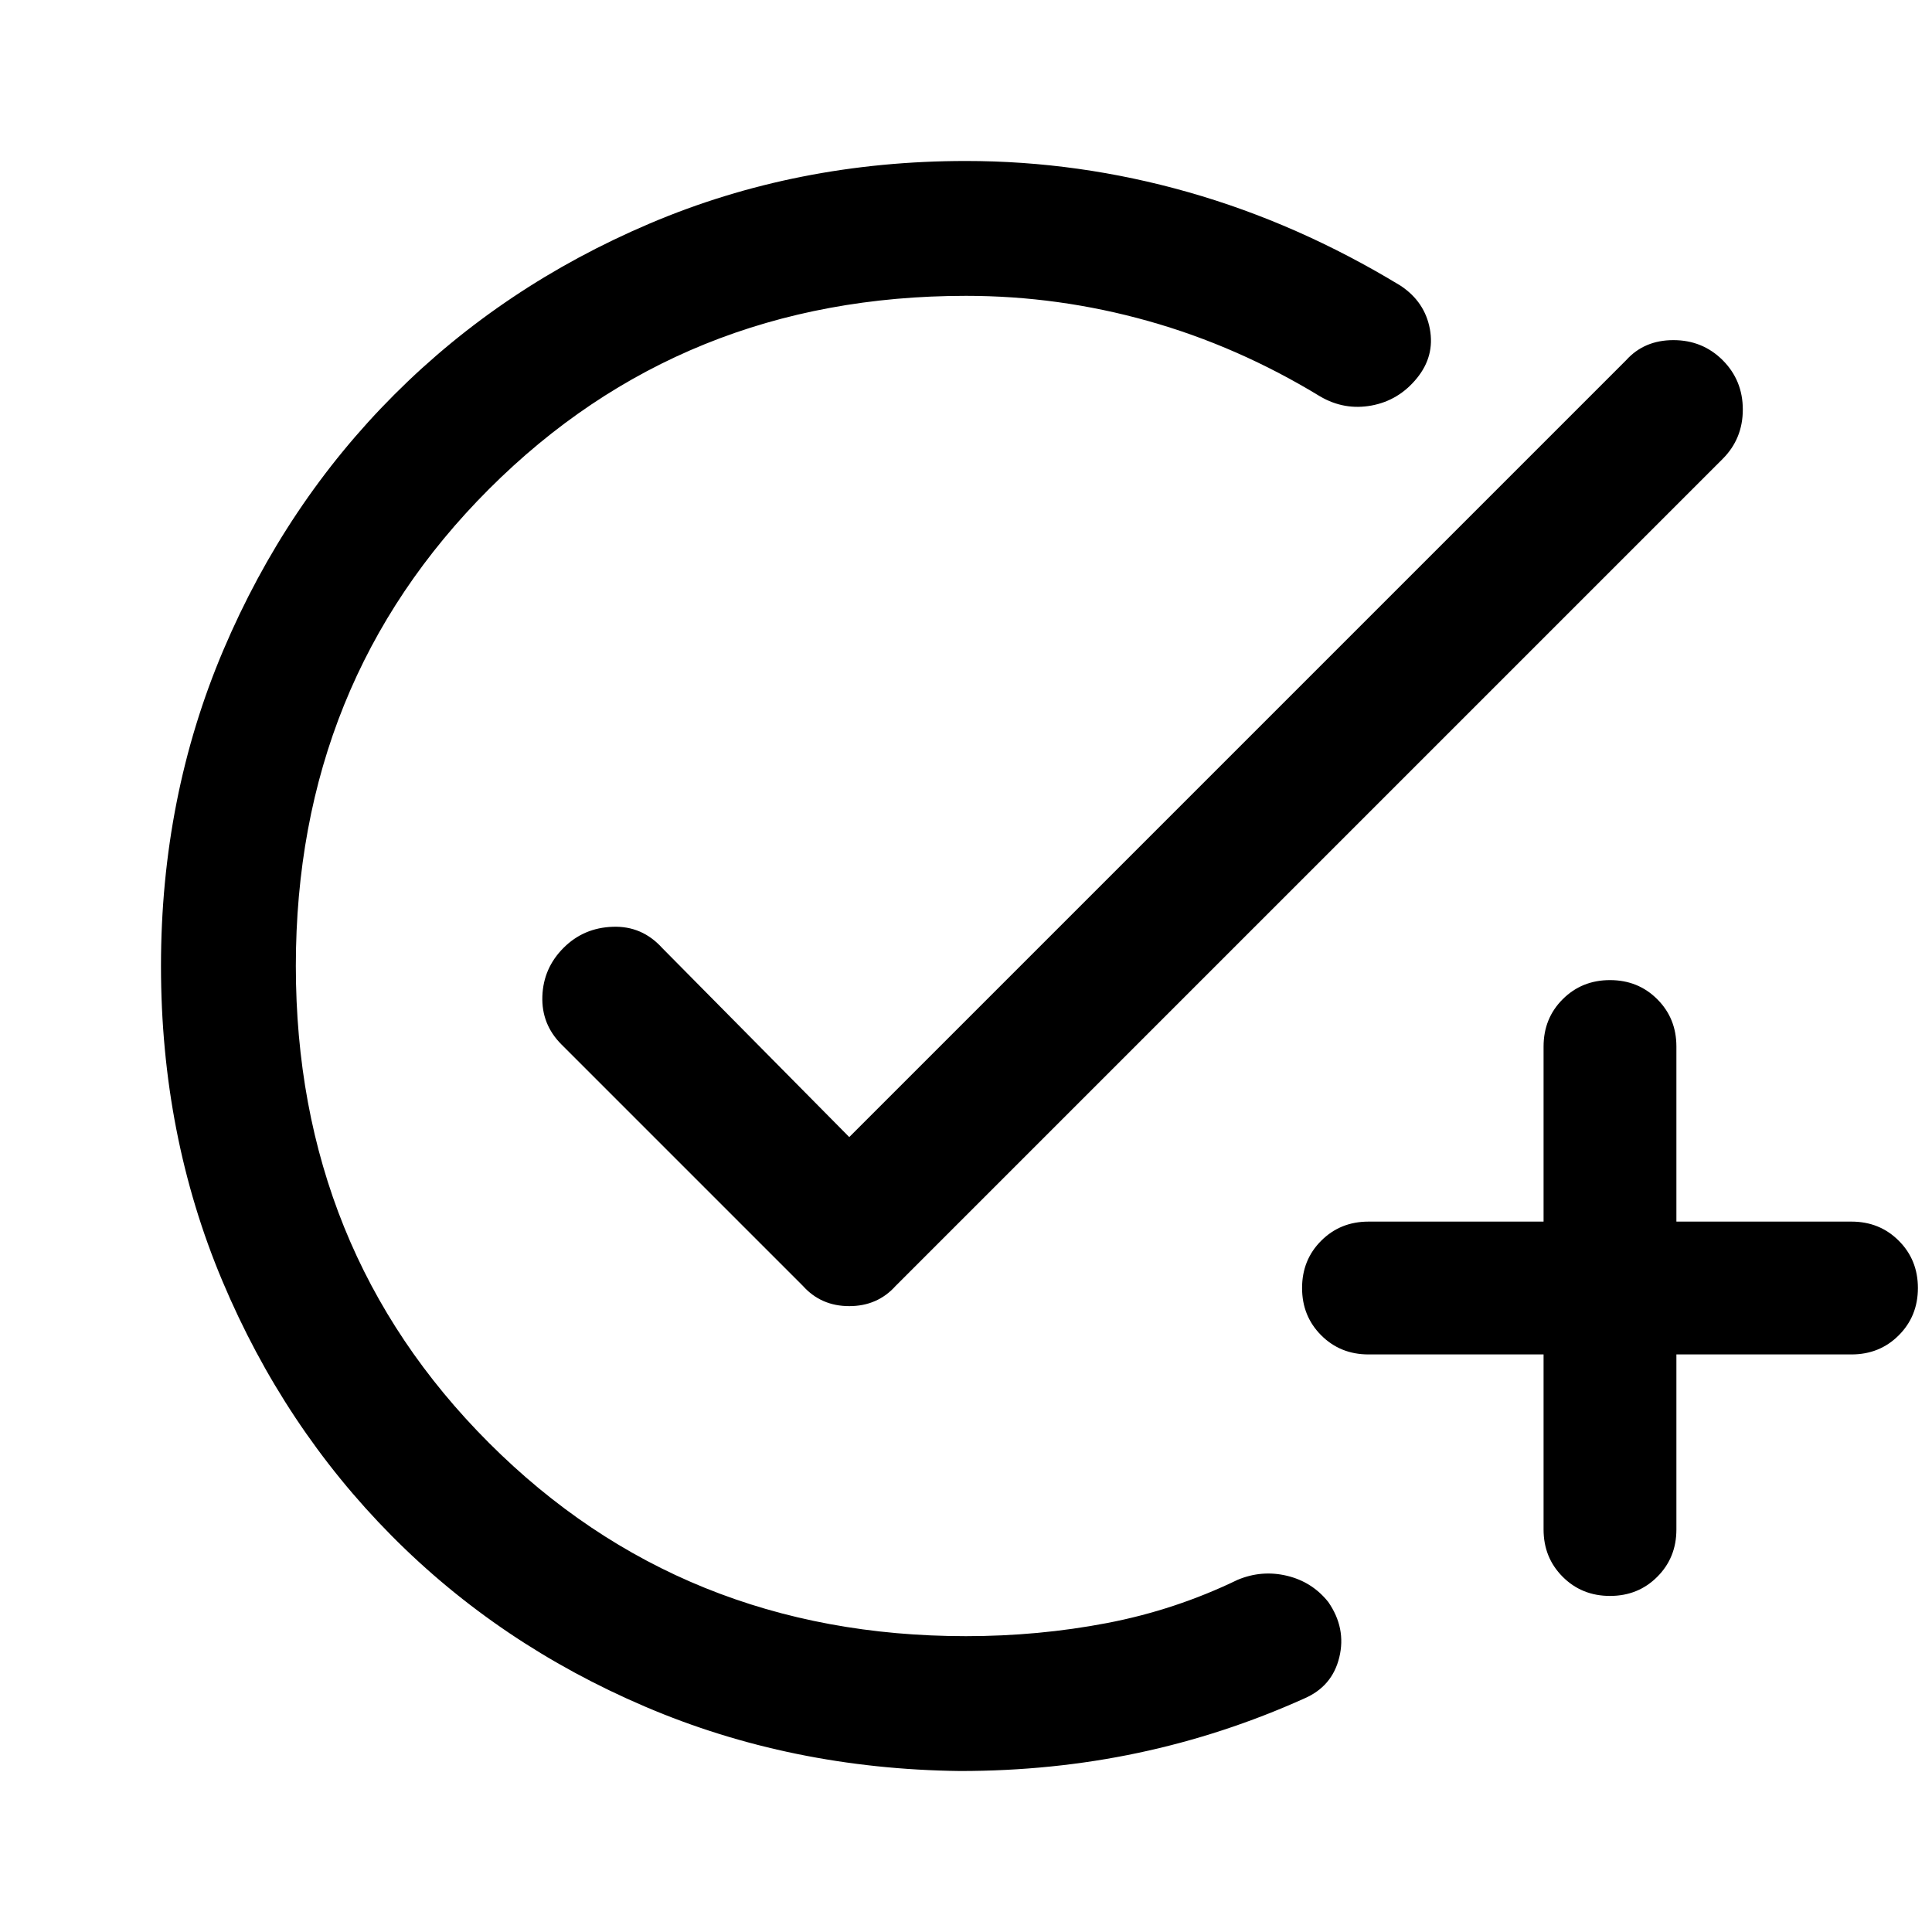 <svg xmlns="http://www.w3.org/2000/svg" height="40" width="40"><path d="M19.875 36.667q-3.5-.042-6.521-1.334-3.021-1.291-5.25-3.541t-3.5-5.271Q3.333 23.5 3.333 20t1.292-6.542q1.292-3.041 3.542-5.291 2.25-2.25 5.291-3.542Q16.5 3.333 20 3.333q2.333 0 4.604.646T29 5.917q.5.333.604.895.104.563-.271 1.021-.375.459-.937.563-.563.104-1.063-.188-1.708-1.041-3.562-1.562-1.854-.521-3.771-.521-5.875 0-9.875 4t-4 9.875q0 5.875 4 9.875t9.875 4q1.5 0 2.917-.271 1.416-.271 2.708-.896.5-.208 1.021-.083.521.125.854.542.375.541.229 1.145-.146.605-.729.855-1.667.75-3.438 1.125-1.77.375-3.687.375Zm-3.25-10.042-5-5q-.417-.417-.396-1 .021-.583.438-1 .416-.417 1.021-.437.604-.021 1.02.437l3.875 3.917L33.667 7.458q.375-.416.979-.416t1.021.416q.416.417.416 1.021 0 .604-.416 1.021L18.542 26.625q-.375.417-.959.417-.583 0-.958-.417Zm16.708 6.417q-.583 0-.979-.396t-.396-.979v-3.625h-3.625q-.583 0-.979-.396t-.396-.979q0-.584.396-.979.396-.396.979-.396h3.625v-3.625q0-.584.396-.979.396-.396.979-.396.584 0 .979.396.396.395.396.979v3.625h3.625q.584 0 .979.396.396.395.396.979 0 .583-.396.979-.395.396-.979.396h-3.625v3.625q0 .583-.396.979-.395.396-.979.396Z"/></svg>
